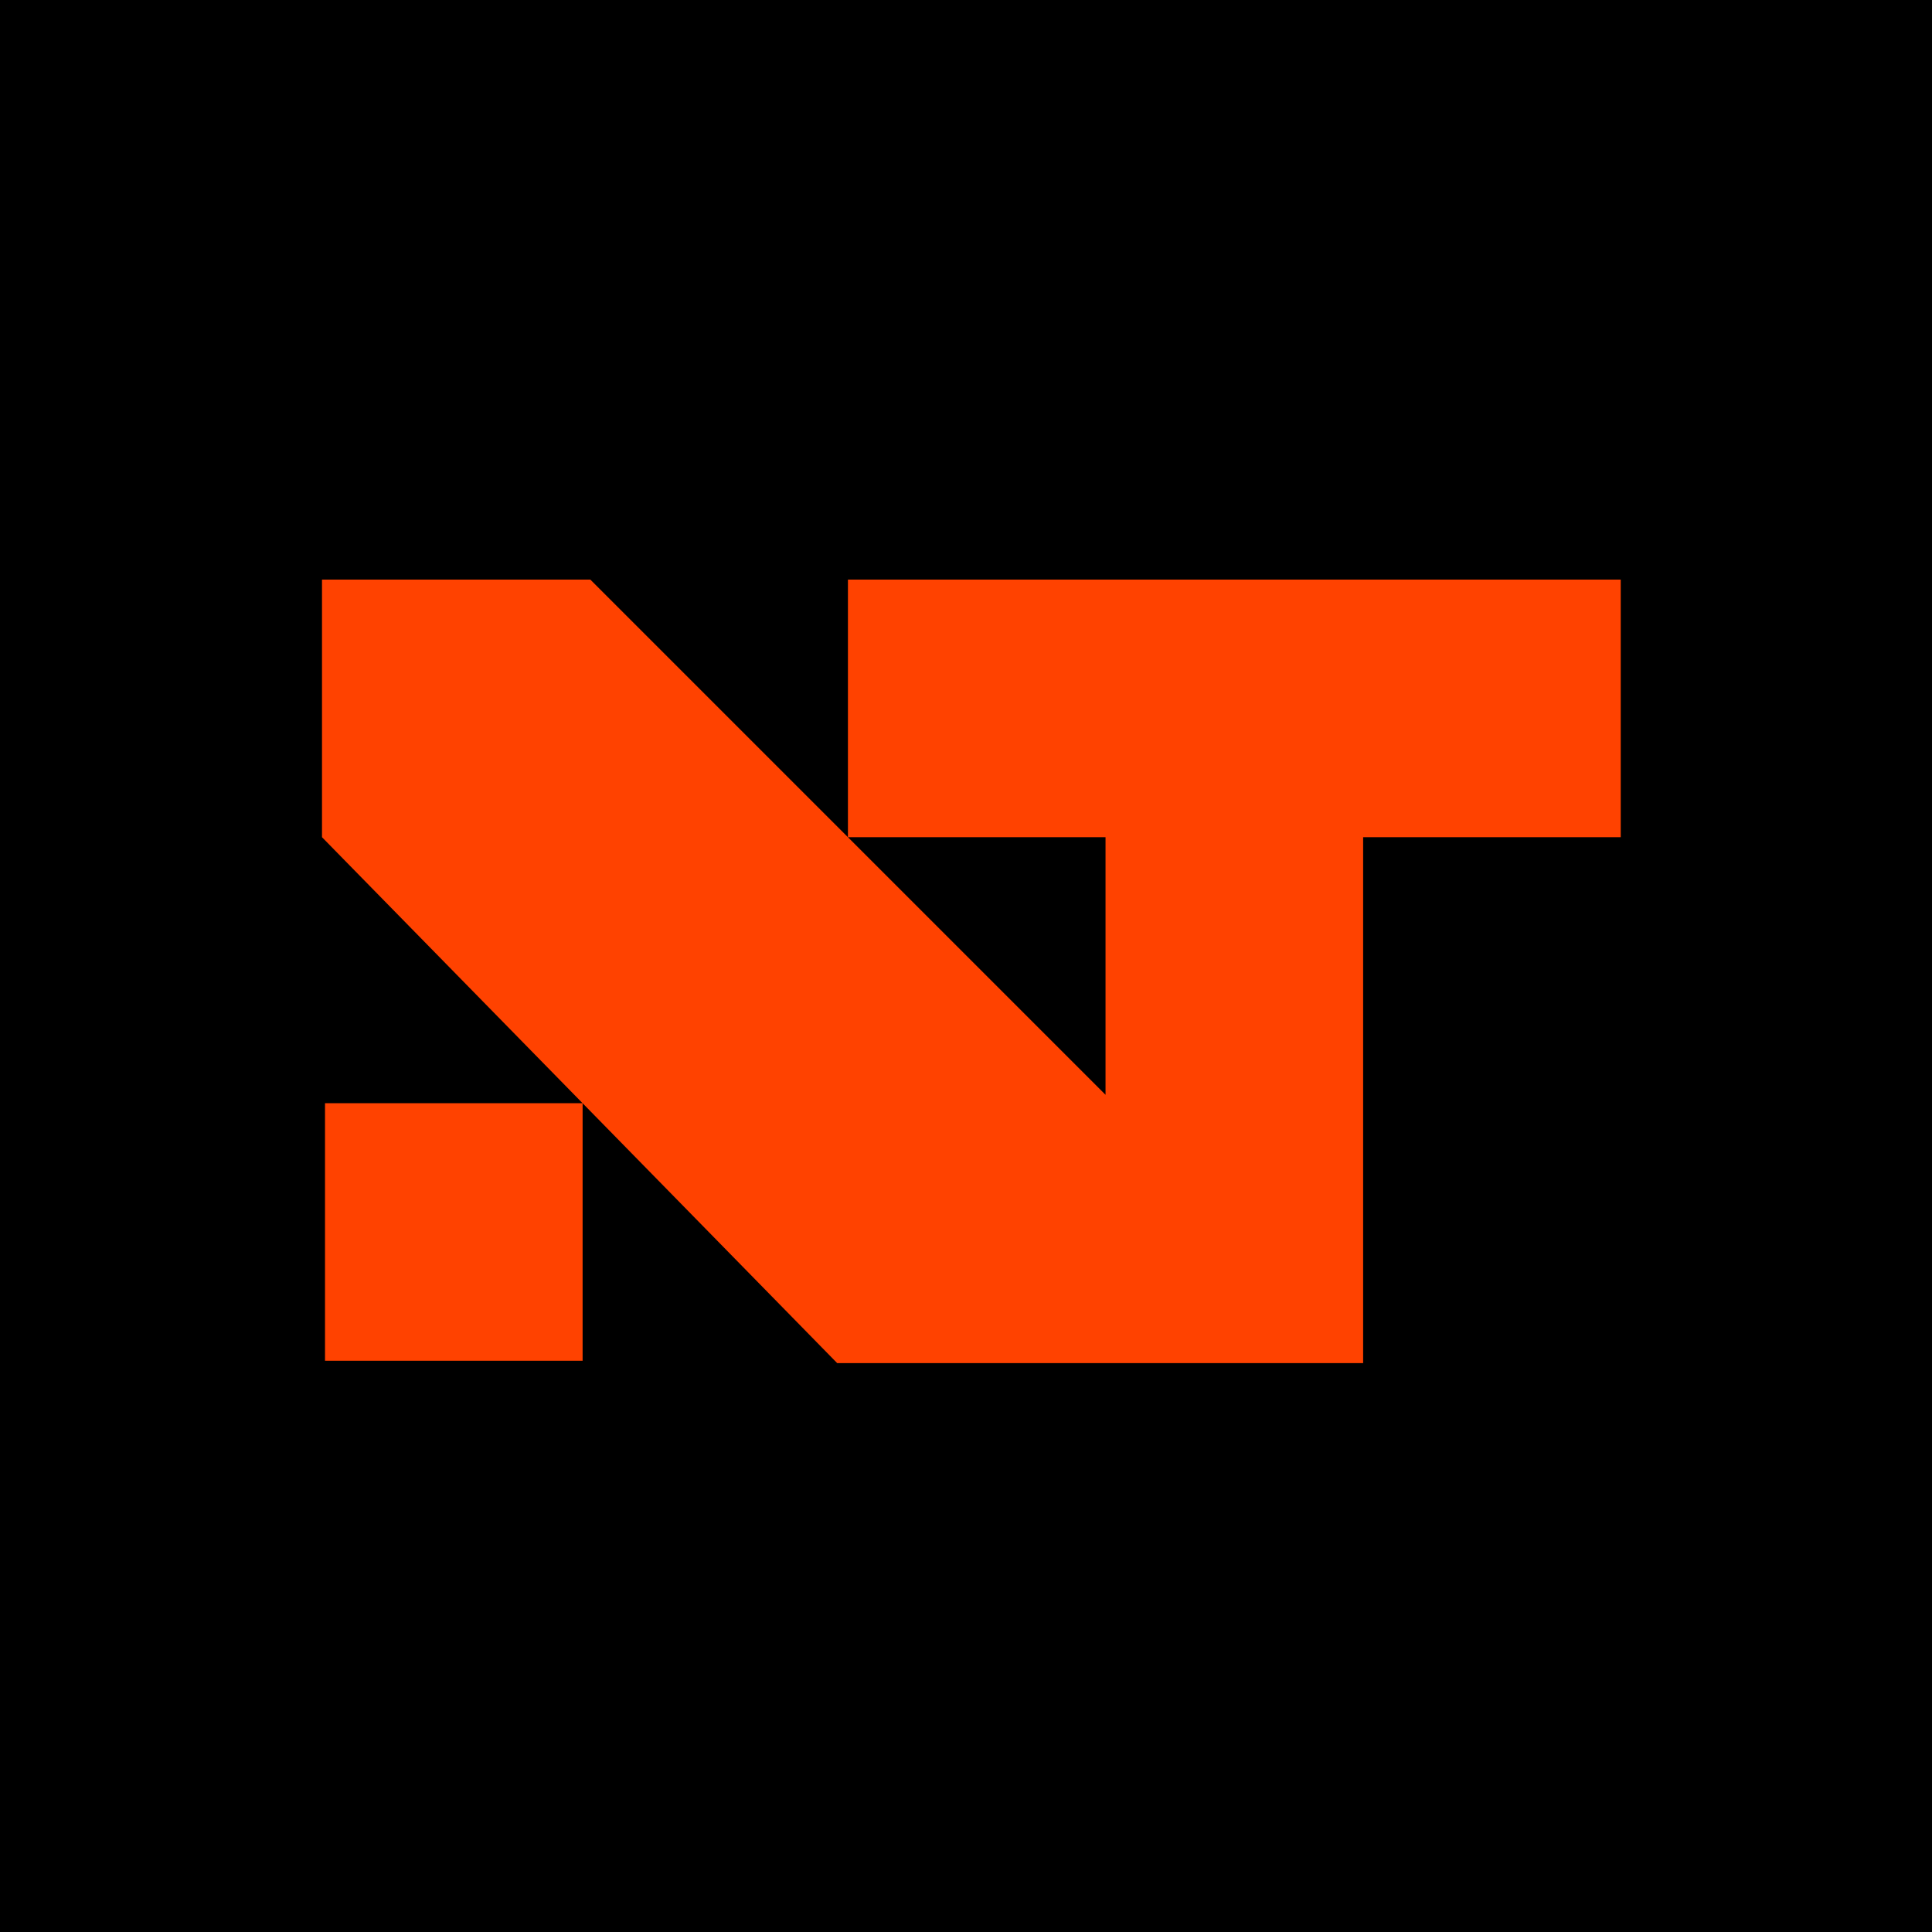 <?xml version="1.0" ?>
<svg xmlns="http://www.w3.org/2000/svg" viewBox="0 0 90 90">
	<path d="M0 0h90v90H0z"/>
	<path d="m27.5 27 12 12V27h36v12h-12v24.5H39L27.14 51.393V63.39h-12v-12h11.997L15 39V27h12.5Zm24 12h-12l12 12V39Z" fill="#FF4200"/>
</svg>